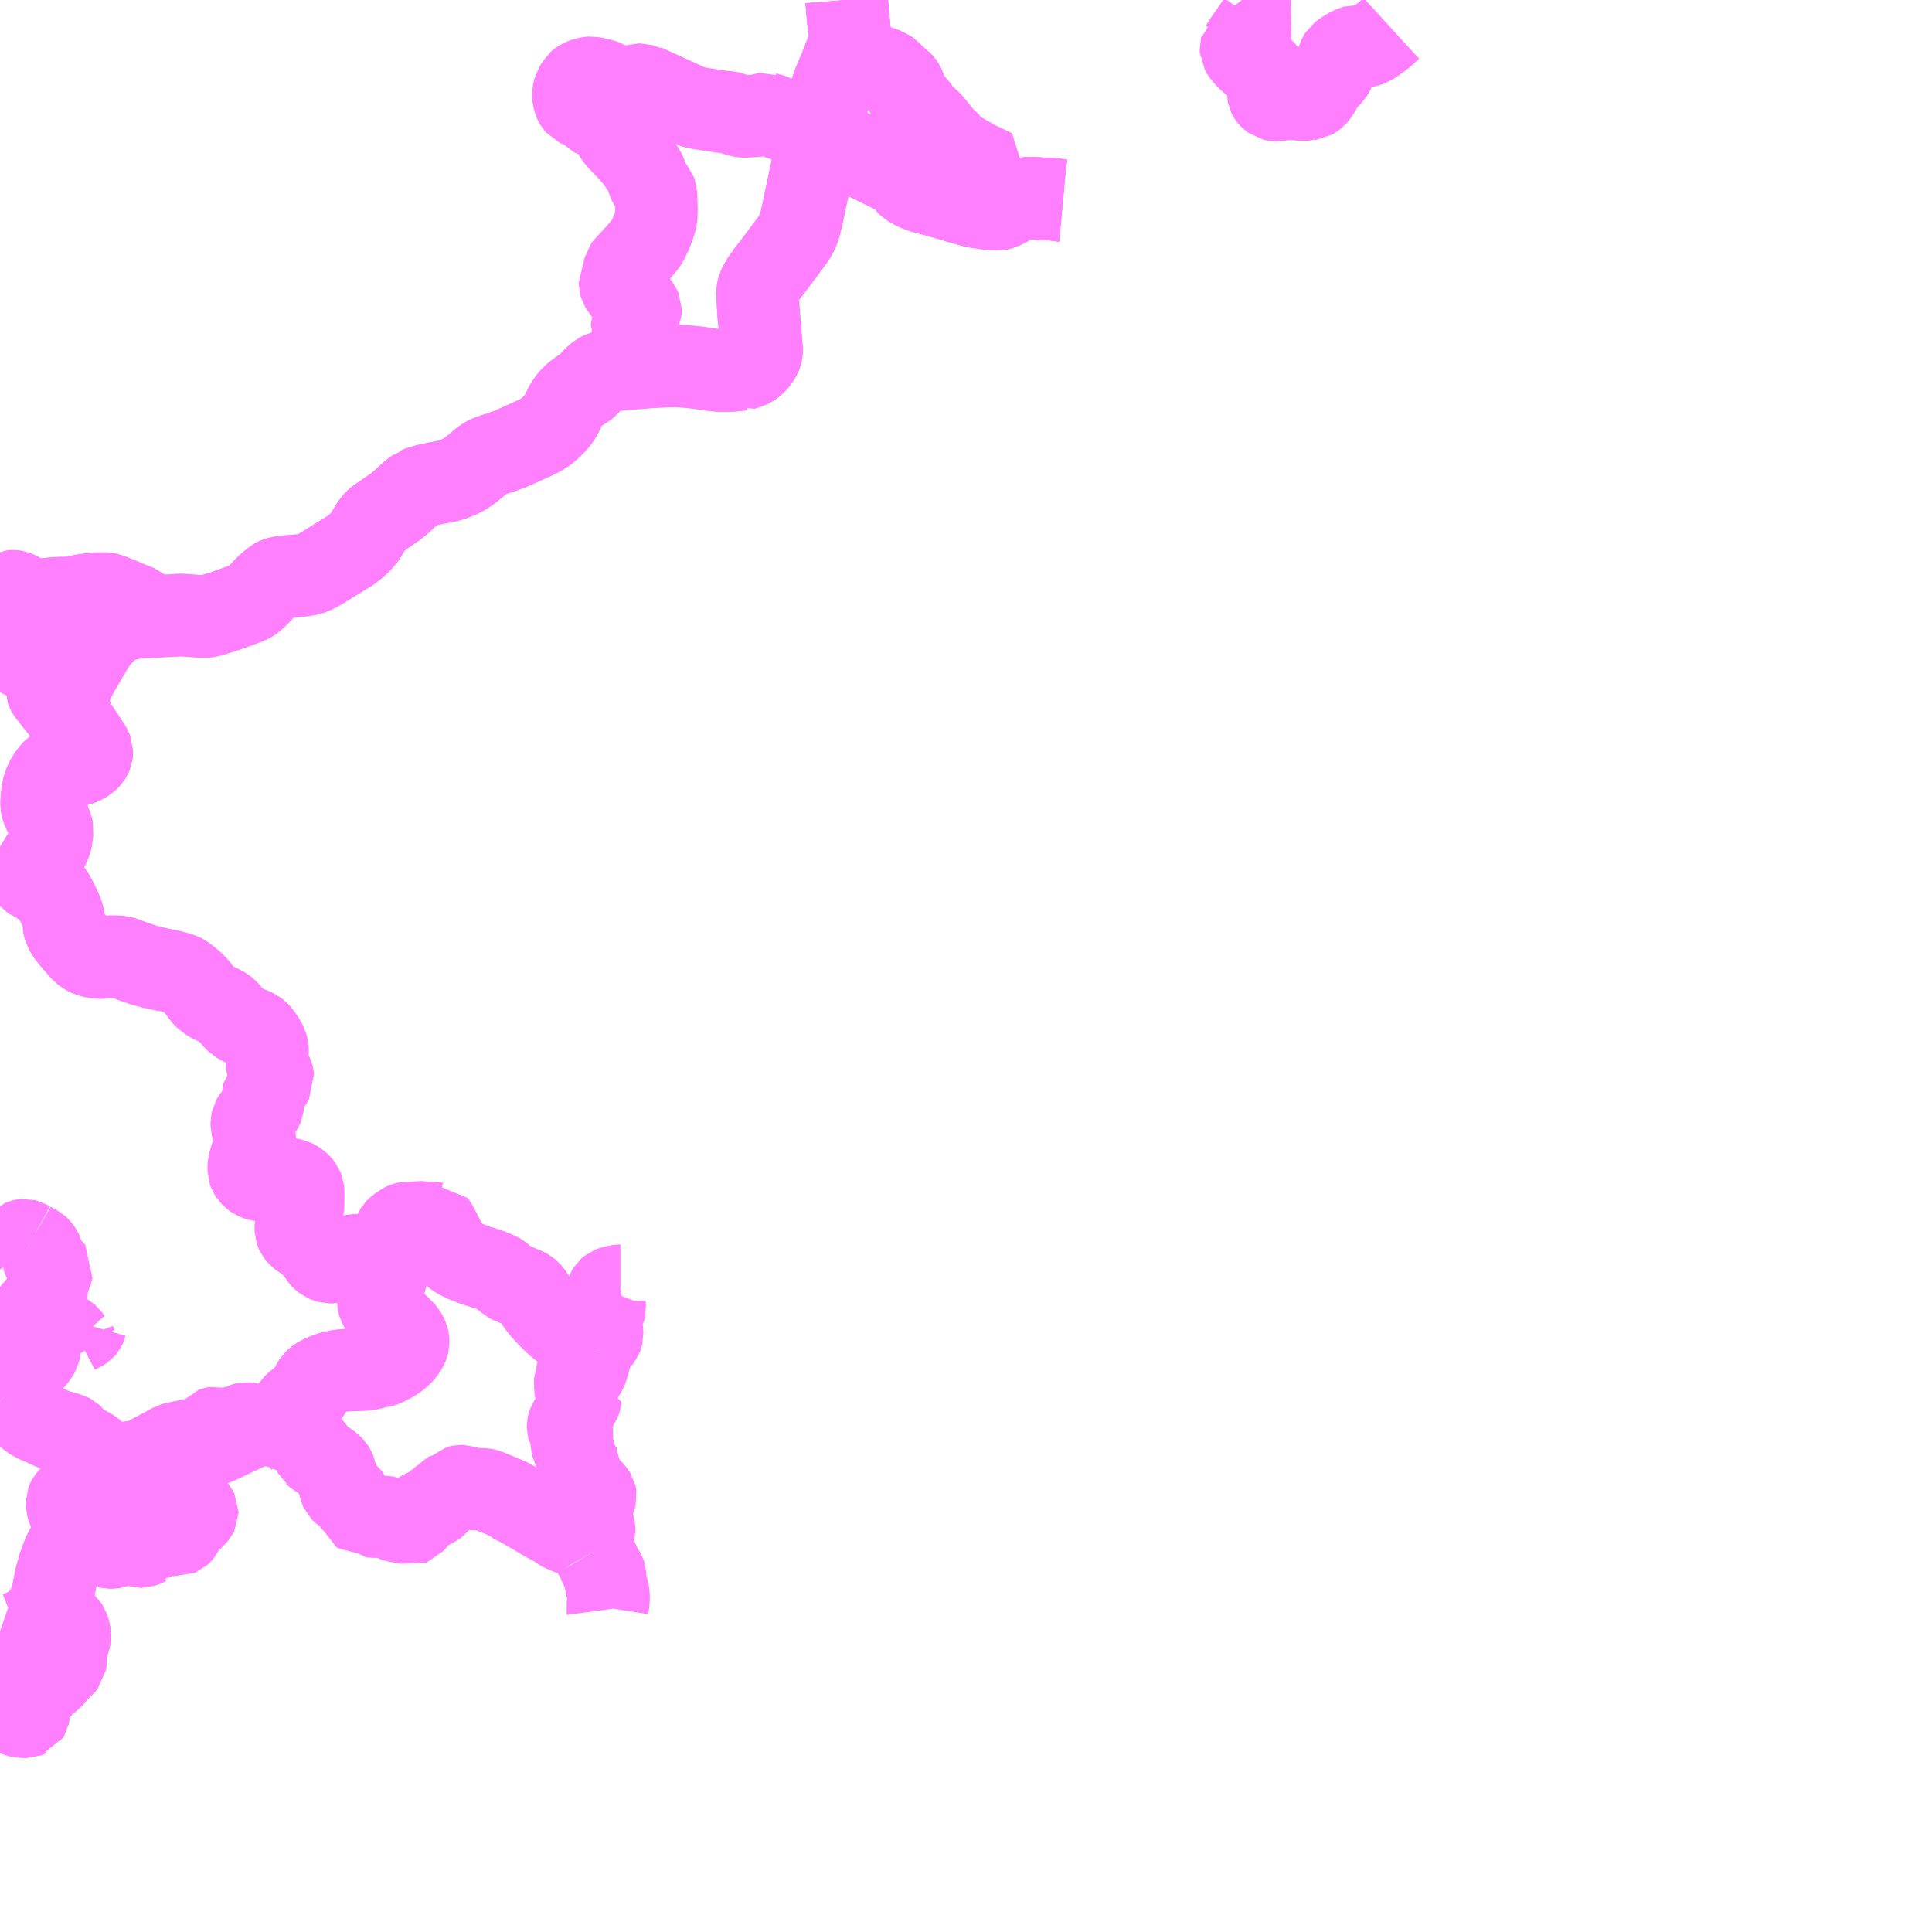 <?xml version="1.0" encoding="UTF-8"?>
<svg  xmlns="http://www.w3.org/2000/svg" xmlns:xlink="http://www.w3.org/1999/xlink" xmlns:go="http://purl.org/svgmap/profile" property="N07_001,N07_002,N07_003,N07_004,N07_005,N07_006,N07_007" viewBox="14150.391 -3884.766 17.578 17.578" go:dataArea="14150.390625 -3884.765625 17.578125 17.578125" >
<globalCoordinateSystem srsName="http://purl.org/crs/84" transform="matrix(100.0,0.0,0.0,-100.0,0.0,0.0)" />
<defs>
 <g id="p0" >
  <circle cx="0.0" cy="0.0" r="3" stroke="green" stroke-width="0.75" vector-effect="non-scaling-stroke" />
 </g>
</defs>
<g fill="none" fill-rule="evenodd" stroke="#FF00FF" stroke-width="0.75" opacity="0.5" vector-effect="non-scaling-stroke" stroke-linejoin="bevel" >
<path content="1,宮城交通（株）,南三陸～仙台線,3.0,3.0,3.0," xlink:title="1" d="M14150.391,-3869.925L14150.417,-3869.916L14150.461,-3869.906L14150.487,-3869.903L14150.499,-3869.902L14150.531,-3869.906L14150.554,-3869.911L14150.587,-3869.924L14150.622,-3869.941L14150.645,-3869.953L14150.696,-3869.987L14150.713,-3870L14150.752,-3870.034L14150.77,-3870.053L14150.782,-3870.072L14150.79,-3870.082L14150.815,-3870.117L14150.838,-3870.164L14150.853,-3870.203L14150.869,-3870.26L14150.889,-3870.355L14150.899,-3870.406L14150.912,-3870.457L14150.916,-3870.473L14150.916,-3870.478L14150.938,-3870.541L14150.963,-3870.608L14150.977,-3870.64L14151.002,-3870.689L14151.033,-3870.746L14151.043,-3870.767L14151.048,-3870.772L14151.052,-3870.791L14151.055,-3870.799L14151.061,-3870.829L14151.063,-3870.854L14151.062,-3870.887L14151.058,-3870.915L14151.052,-3870.933L14151.045,-3870.954L14151.01,-3871.039L14150.999,-3871.077L14150.999,-3871.097L14151.007,-3871.117L14151.013,-3871.128L14151.031,-3871.148L14151.038,-3871.152L14151.05,-3871.157L14151.062,-3871.161L14151.078,-3871.164L14151.134,-3871.172L14151.201,-3871.181L14151.232,-3871.188L14151.252,-3871.194L14151.274,-3871.203L14151.278,-3871.206L14151.29,-3871.21L14151.291,-3871.212L14151.294,-3871.213L14151.315,-3871.228L14151.353,-3871.266L14151.379,-3871.294L14151.401,-3871.313L14151.422,-3871.327L14151.453,-3871.342L14151.469,-3871.347L14151.506,-3871.356L14151.615,-3871.372L14151.634,-3871.378L14151.675,-3871.394L14151.815,-3871.453L14151.861,-3871.472L14151.885,-3871.481L14151.937,-3871.503L14151.954,-3871.51L14151.966,-3871.515L14152.018,-3871.537L14152.048,-3871.55L14152.085,-3871.565L14152.091,-3871.568L14152.101,-3871.572L14152.124,-3871.581L14152.157,-3871.59L14152.176,-3871.594L14152.19,-3871.596L14152.282,-3871.609L14152.313,-3871.617L14152.343,-3871.626L14152.385,-3871.644L14152.415,-3871.658L14152.471,-3871.685L14152.617,-3871.753L14152.662,-3871.773L14152.691,-3871.787L14152.706,-3871.794L14152.714,-3871.795L14152.729,-3871.798L14152.766,-3871.8L14152.852,-3871.801L14152.878,-3871.802L14152.893,-3871.803L14152.927,-3871.808L14152.944,-3871.811L14152.975,-3871.838L14152.989,-3871.854L14152.999,-3871.865L14153.017,-3871.896L14153.031,-3871.928L14153.043,-3871.948L14153.059,-3871.972L14153.066,-3871.979L14153.1,-3872.011L14153.112,-3872.019L14153.137,-3872.035L14153.158,-3872.049L14153.183,-3872.068L14153.202,-3872.089L14153.215,-3872.11L14153.229,-3872.151L14153.231,-3872.161L14153.239,-3872.178L14153.251,-3872.197L14153.27,-3872.215L14153.29,-3872.229L14153.313,-3872.241L14153.356,-3872.26L14153.395,-3872.274L14153.437,-3872.285L14153.462,-3872.291L14153.531,-3872.299L14153.579,-3872.301L14153.61,-3872.302L14153.618,-3872.302L14153.683,-3872.305L14153.764,-3872.314L14153.816,-3872.329L14153.846,-3872.329L14153.866,-3872.336L14153.903,-3872.351L14153.928,-3872.364L14153.938,-3872.37L14153.957,-3872.379L14153.998,-3872.405L14154.021,-3872.423L14154.049,-3872.45L14154.066,-3872.468L14154.088,-3872.502L14154.094,-3872.514L14154.102,-3872.534L14154.105,-3872.546L14154.105,-3872.573L14154.101,-3872.592L14154.091,-3872.614L14154.072,-3872.646L14154.063,-3872.656L14154.058,-3872.66L14154.01,-3872.707L14153.977,-3872.737L14153.938,-3872.775L14153.891,-3872.822L14153.869,-3872.847L14153.853,-3872.869L14153.838,-3872.898L14153.835,-3872.908L14153.831,-3872.926L14153.831,-3872.961L14153.835,-3872.983L14153.849,-3873.017L14153.869,-3873.057L14153.877,-3873.071L14153.889,-3873.095L14153.891,-3873.1L14153.897,-3873.115L14153.9,-3873.123L14153.904,-3873.146L14153.905,-3873.173L14153.905,-3873.186L14153.897,-3873.211L14153.892,-3873.223L14153.877,-3873.242L14153.851,-3873.27L14153.834,-3873.282L14153.796,-3873.304L14153.759,-3873.321L14153.738,-3873.328L14153.716,-3873.335L14153.71,-3873.336L14153.703,-3873.338L14153.688,-3873.341L14153.66,-3873.344L14153.62,-3873.344L14153.593,-3873.339L14153.572,-3873.334L14153.532,-3873.32L14153.516,-3873.313L14153.51,-3873.312L14153.51,-3873.311L14153.478,-3873.3L14153.445,-3873.289L14153.415,-3873.283L14153.387,-3873.283L14153.367,-3873.289L14153.344,-3873.299L14153.325,-3873.314L14153.312,-3873.328L14153.292,-3873.358L14153.243,-3873.423L14153.228,-3873.439L14153.213,-3873.451L14153.203,-3873.459L14153.15,-3873.497L14153.138,-3873.504L14153.108,-3873.526L14153.096,-3873.541L14153.09,-3873.554L14153.084,-3873.573L14153.083,-3873.6L14153.084,-3873.614L14153.089,-3873.638L14153.098,-3873.664L14153.116,-3873.705L14153.141,-3873.752L14153.146,-3873.772L14153.148,-3873.797L14153.15,-3873.825L14153.15,-3873.834L14153.15,-3873.919L14153.147,-3873.947L14153.14,-3873.965L14153.124,-3873.986L14153.105,-3874.004L14153.08,-3874.02L14153.063,-3874.028L14153.036,-3874.036L14153.012,-3874.041L14152.977,-3874.045L14152.947,-3874.046L14152.919,-3874.044L14152.813,-3874.027L14152.771,-3874.027L14152.753,-3874.029L14152.732,-3874.036L14152.707,-3874.047L14152.694,-3874.056L14152.677,-3874.073L14152.67,-3874.08L14152.661,-3874.094L14152.654,-3874.114L14152.654,-3874.148L14152.657,-3874.18L14152.669,-3874.22L14152.695,-3874.305L14152.708,-3874.352L14152.708,-3874.36L14152.71,-3874.39L14152.706,-3874.431L14152.698,-3874.462L14152.681,-3874.53L14152.681,-3874.551L14152.687,-3874.577L14152.694,-3874.589L14152.7,-3874.599L14152.742,-3874.645L14152.767,-3874.672L14152.777,-3874.69L14152.782,-3874.703L14152.785,-3874.727L14152.785,-3874.772L14152.785,-3874.784L14152.787,-3874.82L14152.791,-3874.849L14152.8,-3874.858L14152.805,-3874.865L14152.839,-3874.896L14152.85,-3874.907L14152.875,-3874.951L14152.873,-3874.967L14152.869,-3874.984L14152.858,-3875.008L14152.842,-3875.037L14152.835,-3875.047L14152.824,-3875.072L14152.82,-3875.091L14152.819,-3875.123L14152.823,-3875.159L14152.823,-3875.179L14152.824,-3875.206L14152.824,-3875.218L14152.823,-3875.229L14152.817,-3875.251L14152.798,-3875.294L14152.786,-3875.312L14152.755,-3875.356L14152.739,-3875.373L14152.719,-3875.389L14152.692,-3875.402L14152.649,-3875.419L14152.646,-3875.421L14152.626,-3875.429L14152.622,-3875.43L14152.613,-3875.434L14152.549,-3875.469L14152.535,-3875.482L14152.506,-3875.516L14152.497,-3875.525L14152.478,-3875.549L14152.459,-3875.571L14152.431,-3875.593L14152.406,-3875.607L14152.372,-3875.624L14152.305,-3875.657L14152.267,-3875.684L14152.249,-3875.7L14152.241,-3875.709L14152.215,-3875.744L14152.187,-3875.782L14152.153,-3875.817L14152.123,-3875.844L14152.075,-3875.881L14152.059,-3875.892L14152.035,-3875.905L14152.018,-3875.91L14152.014,-3875.91L14151.995,-3875.916L14151.926,-3875.934L14151.915,-3875.936L14151.862,-3875.945L14151.838,-3875.951L14151.824,-3875.955L14151.789,-3875.961L14151.711,-3875.982L14151.69,-3875.988L14151.677,-3875.993L14151.659,-3875.999L14151.619,-3876.012L14151.526,-3876.048L14151.503,-3876.055L14151.49,-3876.057L14151.488,-3876.058L14151.458,-3876.061L14151.421,-3876.061L14151.391,-3876.061L14151.325,-3876.055L14151.29,-3876.054L14151.255,-3876.058L14151.215,-3876.069L14151.196,-3876.076L14151.183,-3876.082L14151.163,-3876.094L14151.152,-3876.103L14151.14,-3876.112L14151.128,-3876.125L14151.095,-3876.163L14151.066,-3876.197L14151.061,-3876.202L14151.029,-3876.241L14151.012,-3876.263L14151,-3876.28L14150.981,-3876.314L14150.975,-3876.338L14150.973,-3876.35L14150.97,-3876.405L14150.962,-3876.437L14150.952,-3876.468L14150.94,-3876.497L14150.927,-3876.521L14150.905,-3876.569L14150.872,-3876.629L14150.864,-3876.639L14150.86,-3876.645L14150.852,-3876.652L14150.741,-3876.735L14150.721,-3876.752L14150.717,-3876.755L14150.708,-3876.764L14150.704,-3876.771L14150.701,-3876.778L14150.7,-3876.782L14150.699,-3876.786L14150.699,-3876.801L14150.703,-3876.838L14150.712,-3876.863L14150.719,-3876.878L14150.721,-3876.882L14150.809,-3877.025L14150.812,-3877.029L14150.818,-3877.038L14150.847,-3877.097L14150.854,-3877.12L14150.862,-3877.177L14150.867,-3877.212L14150.863,-3877.232L14150.849,-3877.271L14150.811,-3877.343L14150.788,-3877.381L14150.782,-3877.397L14150.776,-3877.411L14150.77,-3877.441L14150.77,-3877.461L14150.77,-3877.47L14150.776,-3877.542L14150.782,-3877.585L14150.799,-3877.636L14150.807,-3877.657L14150.824,-3877.686L14150.84,-3877.711L14150.868,-3877.747L14150.88,-3877.759L14150.901,-3877.773L14150.909,-3877.776L14150.926,-3877.781L14150.947,-3877.787L14150.981,-3877.795L14150.996,-3877.796L14151.044,-3877.797L14151.078,-3877.802L14151.098,-3877.807L14151.12,-3877.814L14151.151,-3877.827L14151.184,-3877.848L14151.196,-3877.86L14151.209,-3877.874L14151.214,-3877.882L14151.216,-3877.885L14151.225,-3877.906L14151.226,-3877.914L14151.226,-3877.934L14151.219,-3877.952L14151.199,-3877.986L14151.191,-3877.997L14151.14,-3878.075L14151.102,-3878.131L14151.096,-3878.141L14151.093,-3878.146L14151.075,-3878.176L14151.067,-3878.192L14151.062,-3878.201L14151.039,-3878.253L14151.025,-3878.301L14151.021,-3878.326L14151.016,-3878.387L14151.015,-3878.427L14151.016,-3878.435L14151.021,-3878.465L14151.029,-3878.497L14151.039,-3878.525L14151.051,-3878.553L14151.082,-3878.618L14151.162,-3878.758L14151.245,-3878.897L14151.277,-3878.945L14151.306,-3878.978L14151.356,-3879.029L14151.392,-3879.06L14151.404,-3879.069L14151.421,-3879.079L14151.468,-3879.104L14151.474,-3879.105L14151.508,-3879.119L14151.547,-3879.131L14151.598,-3879.142L14151.641,-3879.148L14151.693,-3879.152L14151.814,-3879.158L14151.883,-3879.162L14151.964,-3879.165L14152.017,-3879.17L14152.059,-3879.17L14152.189,-3879.159L14152.189,-3879.159L14152.219,-3879.158L14152.271,-3879.158L14152.293,-3879.161L14152.302,-3879.164L14152.381,-3879.188L14152.4,-3879.194L14152.409,-3879.196L14152.416,-3879.199L14152.425,-3879.201L14152.433,-3879.203L14152.439,-3879.206L14152.466,-3879.216L14152.499,-3879.228L14152.596,-3879.263L14152.628,-3879.275L14152.651,-3879.284L14152.663,-3879.29L14152.678,-3879.298L14152.694,-3879.31L14152.725,-3879.337L14152.738,-3879.35L14152.753,-3879.366L14152.794,-3879.409L14152.834,-3879.448L14152.88,-3879.485L14152.888,-3879.492L14152.9,-3879.499L14152.914,-3879.505L14152.932,-3879.509L14152.946,-3879.513L14152.978,-3879.518L14153.034,-3879.523L14153.137,-3879.531L14153.196,-3879.541L14153.238,-3879.554L14153.267,-3879.569L14153.293,-3879.582L14153.338,-3879.609L14153.407,-3879.652L14153.476,-3879.695L14153.486,-3879.701L14153.51,-3879.716L14153.552,-3879.741L14153.568,-3879.75L14153.598,-3879.772L14153.621,-3879.79L14153.652,-3879.818L14153.672,-3879.837L14153.71,-3879.882L14153.716,-3879.89L14153.726,-3879.903L14153.73,-3879.912L14153.751,-3879.95L14153.776,-3879.99L14153.793,-3880.012L14153.804,-3880.025L14153.814,-3880.034L14153.837,-3880.051L14153.85,-3880.06L14153.862,-3880.068L14153.919,-3880.108L14153.922,-3880.11L14153.965,-3880.14L14153.995,-3880.161L14154.023,-3880.183L14154.131,-3880.281L14154.162,-3880.305L14154.179,-3880.316L14154.187,-3880.323L14154.193,-3880.325L14154.214,-3880.334L14154.268,-3880.35L14154.293,-3880.356L14154.359,-3880.37L14154.375,-3880.373L14154.383,-3880.375L14154.39,-3880.376L14154.395,-3880.377L14154.415,-3880.38L14154.456,-3880.388L14154.486,-3880.397L14154.497,-3880.4L14154.513,-3880.405L14154.547,-3880.419L14154.552,-3880.42L14154.589,-3880.437L14154.62,-3880.454L14154.656,-3880.478L14154.733,-3880.539L14154.775,-3880.575L14154.799,-3880.593L14154.828,-3880.609L14154.866,-3880.624L14154.872,-3880.627L14154.94,-3880.647L14154.948,-3880.649L14154.984,-3880.663L14155.033,-3880.681L14155.067,-3880.695L14155.1,-3880.711L14155.108,-3880.714L14155.123,-3880.721L14155.201,-3880.756L14155.265,-3880.785L14155.298,-3880.802L14155.324,-3880.817L14155.342,-3880.829L14155.361,-3880.842L14155.38,-3880.856L14155.43,-3880.904L14155.44,-3880.914L14155.453,-3880.929L14155.47,-3880.95L14155.488,-3880.976L14155.503,-3881.003L14155.511,-3881.022L14155.519,-3881.038L14155.532,-3881.066L14155.556,-3881.106L14155.577,-3881.133L14155.595,-3881.152L14155.612,-3881.169L14155.635,-3881.189L14155.648,-3881.198L14155.655,-3881.204L14155.715,-3881.241L14155.738,-3881.26L14155.758,-3881.282L14155.778,-3881.305L14155.813,-3881.341L14155.841,-3881.363L14155.866,-3881.376L14155.873,-3881.378L14155.905,-3881.389L14155.926,-3881.394L14155.961,-3881.4L14155.985,-3881.402L14156.039,-3881.406L14156.05,-3881.408L14156.108,-3881.413L14156.152,-3881.416L14156.257,-3881.424L14156.26,-3881.425L14156.282,-3881.426L14156.306,-3881.428L14156.336,-3881.429L14156.395,-3881.433L14156.463,-3881.436L14156.533,-3881.437L14156.588,-3881.434L14156.64,-3881.431L14156.701,-3881.425L14156.745,-3881.42L14156.833,-3881.407L14156.884,-3881.4L14156.908,-3881.397L14156.913,-3881.396L14156.942,-3881.395L14157.031,-3881.395L14157.064,-3881.397L14157.118,-3881.402L14157.139,-3881.405L14157.141,-3881.404L14157.168,-3881.413L14157.189,-3881.42L14157.204,-3881.426L14157.231,-3881.439L14157.243,-3881.447L14157.259,-3881.462L14157.272,-3881.476L14157.288,-3881.495L14157.309,-3881.529L14157.317,-3881.55L14157.321,-3881.568L14157.321,-3881.576L14157.319,-3881.597L14157.318,-3881.603L14157.317,-3881.63L14157.313,-3881.664L14157.312,-3881.685L14157.307,-3881.758L14157.305,-3881.788L14157.296,-3881.872L14157.293,-3881.908L14157.292,-3881.931L14157.29,-3881.957L14157.283,-3882.086L14157.284,-3882.117L14157.289,-3882.14L14157.29,-3882.144L14157.291,-3882.146L14157.298,-3882.162L14157.318,-3882.2L14157.34,-3882.233L14157.365,-3882.268L14157.452,-3882.382L14157.481,-3882.421L14157.491,-3882.435L14157.518,-3882.47L14157.602,-3882.582L14157.624,-3882.617L14157.629,-3882.624L14157.644,-3882.652L14157.65,-3882.667L14157.655,-3882.68L14157.67,-3882.724L14157.681,-3882.771L14157.683,-3882.783L14157.702,-3882.863L14157.708,-3882.892L14157.709,-3882.914L14157.721,-3882.955L14157.728,-3882.991L14157.732,-3883.009L14157.734,-3883.015L14157.739,-3883.039L14157.747,-3883.081L14157.772,-3883.201L14157.776,-3883.222L14157.783,-3883.259L14157.8,-3883.347L14157.807,-3883.387L14157.838,-3883.543L14157.84,-3883.553L14157.849,-3883.592L14157.857,-3883.626L14157.863,-3883.67L14157.875,-3883.732L14157.883,-3883.763L14157.889,-3883.777L14157.906,-3883.819L14157.932,-3883.882L14157.937,-3883.894L14157.97,-3883.979L14157.988,-3884.033L14158.007,-3884.071L14158.014,-3884.09L14158.031,-3884.129L14158.063,-3884.211L14158.068,-3884.225L14158.078,-3884.249L14158.091,-3884.279L14158.1,-3884.3L14158.106,-3884.317L14158.112,-3884.343L14158.114,-3884.362L14158.116,-3884.37L14158.117,-3884.389L14158.119,-3884.404L14158.12,-3884.418L14158.122,-3884.438L14158.122,-3884.453L14158.121,-3884.467L14158.12,-3884.476L14158.119,-3884.491L14158.112,-3884.559L14158.108,-3884.609L14158.107,-3884.62L14158.105,-3884.636L14158.097,-3884.728L14158.094,-3884.766"/>
<path content="1,（株）ミヤコーバス,三陸線,12.5,8.0,8.0," xlink:title="1" d="M14150.509,-3878.946L14150.497,-3878.939L14150.395,-3878.867L14150.391,-3878.864"/>
<path content="1,（株）ミヤコーバス,三陸線,12.5,8.0,8.0," xlink:title="1" d="M14150.509,-3878.946L14150.51,-3878.936L14150.513,-3878.928L14150.521,-3878.894L14150.532,-3878.852L14150.554,-3878.817L14150.57,-3878.801L14150.584,-3878.79L14150.598,-3878.782L14150.604,-3878.78L14150.612,-3878.776L14150.631,-3878.772L14150.643,-3878.771L14150.663,-3878.771L14150.681,-3878.772L14150.698,-3878.774L14150.747,-3878.772L14150.769,-3878.77L14150.795,-3878.762L14150.808,-3878.757L14150.832,-3878.74L14150.847,-3878.724L14150.852,-3878.717L14150.857,-3878.703L14150.86,-3878.685L14150.859,-3878.655L14150.842,-3878.606L14150.823,-3878.545L14150.816,-3878.512L14150.816,-3878.489L14150.819,-3878.481L14150.829,-3878.465L14150.903,-3878.37L14150.911,-3878.36L14150.921,-3878.348L14150.981,-3878.272L14151.008,-3878.237L14151.013,-3878.225L14151.015,-3878.2L14151.017,-3878.195L14151.021,-3878.191L14151.028,-3878.188L14151.042,-3878.188L14151.067,-3878.192L14151.075,-3878.176L14151.093,-3878.146L14151.096,-3878.141L14151.102,-3878.131L14151.14,-3878.075L14151.191,-3877.997L14151.199,-3877.986L14151.219,-3877.952L14151.226,-3877.934L14151.226,-3877.914L14151.225,-3877.906L14151.216,-3877.885L14151.214,-3877.882L14151.209,-3877.874L14151.196,-3877.86L14151.184,-3877.848L14151.151,-3877.827L14151.12,-3877.814L14151.098,-3877.807L14151.078,-3877.802L14151.044,-3877.797L14150.996,-3877.796L14150.981,-3877.795L14150.947,-3877.787L14150.926,-3877.781L14150.909,-3877.776L14150.901,-3877.773L14150.88,-3877.759L14150.868,-3877.747L14150.84,-3877.711L14150.824,-3877.686L14150.807,-3877.657L14150.799,-3877.636L14150.782,-3877.585L14150.776,-3877.542L14150.77,-3877.47L14150.77,-3877.461L14150.77,-3877.441L14150.776,-3877.411L14150.782,-3877.397L14150.788,-3877.381L14150.811,-3877.343L14150.849,-3877.271L14150.863,-3877.232L14150.867,-3877.212L14150.862,-3877.177L14150.854,-3877.12L14150.847,-3877.097L14150.818,-3877.038L14150.812,-3877.029L14150.809,-3877.025L14150.721,-3876.882L14150.719,-3876.878L14150.712,-3876.863L14150.642,-3876.839L14150.625,-3876.833L14150.639,-3876.81L14150.66,-3876.784L14150.666,-3876.777L14150.673,-3876.769L14150.682,-3876.763L14150.703,-3876.756L14150.721,-3876.752L14150.741,-3876.735L14150.852,-3876.652L14150.86,-3876.645L14150.864,-3876.639L14150.872,-3876.629L14150.905,-3876.569L14150.927,-3876.521L14150.94,-3876.497L14150.952,-3876.468L14150.962,-3876.437L14150.97,-3876.405L14150.973,-3876.35L14150.975,-3876.338L14150.981,-3876.314L14151,-3876.28L14151.012,-3876.263L14151.029,-3876.241L14151.061,-3876.202L14151.066,-3876.197L14151.095,-3876.163L14151.128,-3876.125L14151.14,-3876.112L14151.152,-3876.103L14151.163,-3876.094L14151.183,-3876.082L14151.196,-3876.076L14151.215,-3876.069L14151.255,-3876.058L14151.29,-3876.054L14151.325,-3876.055L14151.391,-3876.061L14151.421,-3876.061L14151.458,-3876.061L14151.488,-3876.058L14151.49,-3876.057L14151.503,-3876.055L14151.526,-3876.048L14151.619,-3876.012L14151.659,-3875.999L14151.677,-3875.993L14151.69,-3875.988L14151.711,-3875.982L14151.789,-3875.961L14151.824,-3875.955L14151.838,-3875.951L14151.862,-3875.945L14151.915,-3875.936L14151.926,-3875.934L14151.995,-3875.916L14152.014,-3875.91L14152.018,-3875.91L14152.035,-3875.905L14152.059,-3875.892L14152.075,-3875.881L14152.123,-3875.844L14152.153,-3875.817L14152.187,-3875.782L14152.215,-3875.744L14152.241,-3875.709L14152.249,-3875.7L14152.267,-3875.684L14152.305,-3875.657L14152.372,-3875.624L14152.406,-3875.607L14152.431,-3875.593L14152.459,-3875.571L14152.478,-3875.549L14152.497,-3875.525L14152.506,-3875.516L14152.535,-3875.482L14152.549,-3875.469L14152.613,-3875.434L14152.622,-3875.43L14152.626,-3875.429L14152.646,-3875.421L14152.649,-3875.419L14152.692,-3875.402L14152.719,-3875.389L14152.739,-3875.373L14152.755,-3875.356L14152.786,-3875.312L14152.798,-3875.294L14152.817,-3875.251L14152.823,-3875.229L14152.824,-3875.218L14152.824,-3875.206L14152.823,-3875.179L14152.823,-3875.159L14152.819,-3875.123L14152.82,-3875.091L14152.824,-3875.072L14152.835,-3875.047L14152.842,-3875.037L14152.858,-3875.008L14152.869,-3874.984L14152.873,-3874.967L14152.875,-3874.951L14152.85,-3874.907L14152.839,-3874.896L14152.805,-3874.865L14152.8,-3874.858L14152.791,-3874.849"/>
<path content="1,（株）ミヤコーバス,三陸線,12.5,8.0,8.0," xlink:title="1" d="M14156.108,-3881.413L14156.05,-3881.408L14156.039,-3881.406L14155.985,-3881.402L14155.961,-3881.4L14155.926,-3881.394L14155.905,-3881.389L14155.873,-3881.378L14155.866,-3881.376L14155.841,-3881.363L14155.813,-3881.341L14155.778,-3881.305L14155.758,-3881.282L14155.738,-3881.26L14155.715,-3881.241L14155.655,-3881.204L14155.648,-3881.198L14155.635,-3881.189L14155.612,-3881.169L14155.595,-3881.152L14155.577,-3881.133L14155.556,-3881.106L14155.532,-3881.066L14155.519,-3881.038L14155.511,-3881.022L14155.503,-3881.003L14155.488,-3880.976L14155.47,-3880.95L14155.453,-3880.929L14155.44,-3880.914L14155.43,-3880.904L14155.38,-3880.856L14155.361,-3880.842L14155.342,-3880.829L14155.324,-3880.817L14155.298,-3880.802L14155.265,-3880.785L14155.201,-3880.756L14155.123,-3880.721L14155.108,-3880.714L14155.1,-3880.711L14155.067,-3880.695L14155.033,-3880.681L14154.984,-3880.663L14154.948,-3880.649L14154.94,-3880.647L14154.872,-3880.627L14154.866,-3880.624L14154.828,-3880.609L14154.799,-3880.593L14154.775,-3880.575L14154.733,-3880.539L14154.656,-3880.478L14154.62,-3880.454L14154.589,-3880.437L14154.552,-3880.42L14154.547,-3880.419L14154.513,-3880.405L14154.497,-3880.4L14154.486,-3880.397L14154.456,-3880.388L14154.415,-3880.38L14154.395,-3880.377L14154.39,-3880.376L14154.383,-3880.375L14154.375,-3880.373L14154.359,-3880.37L14154.293,-3880.356L14154.268,-3880.35L14154.214,-3880.334L14154.193,-3880.325L14154.187,-3880.323L14154.179,-3880.316L14154.162,-3880.305L14154.131,-3880.281L14154.023,-3880.183L14153.995,-3880.161L14153.965,-3880.14L14153.922,-3880.11L14153.919,-3880.108L14153.862,-3880.068L14153.85,-3880.06L14153.837,-3880.051L14153.814,-3880.034L14153.804,-3880.025L14153.793,-3880.012L14153.776,-3879.99L14153.751,-3879.95L14153.73,-3879.912L14153.726,-3879.903L14153.716,-3879.89L14153.71,-3879.882L14153.672,-3879.837L14153.652,-3879.818L14153.621,-3879.79L14153.598,-3879.772L14153.568,-3879.75L14153.552,-3879.741L14153.51,-3879.716L14153.486,-3879.701L14153.476,-3879.695L14153.407,-3879.652L14153.338,-3879.609L14153.293,-3879.582L14153.267,-3879.569L14153.238,-3879.554L14153.196,-3879.541L14153.137,-3879.531L14153.034,-3879.523L14152.978,-3879.518L14152.946,-3879.513L14152.932,-3879.509L14152.914,-3879.505L14152.9,-3879.499L14152.888,-3879.492L14152.88,-3879.485L14152.834,-3879.448L14152.794,-3879.409L14152.753,-3879.366L14152.738,-3879.35L14152.725,-3879.337L14152.694,-3879.31L14152.678,-3879.298L14152.663,-3879.29L14152.651,-3879.284L14152.628,-3879.275L14152.596,-3879.263L14152.499,-3879.228L14152.466,-3879.216L14152.439,-3879.206L14152.433,-3879.203L14152.425,-3879.201L14152.416,-3879.199L14152.409,-3879.196L14152.4,-3879.194L14152.381,-3879.188L14152.302,-3879.164L14152.293,-3879.161L14152.271,-3879.158L14152.219,-3879.158L14152.189,-3879.159L14152.189,-3879.159L14152.059,-3879.17L14152.017,-3879.17L14151.964,-3879.165L14151.883,-3879.162L14151.814,-3879.158L14151.693,-3879.152L14151.688,-3879.191L14151.684,-3879.212L14151.677,-3879.23L14151.667,-3879.24L14151.658,-3879.248L14151.576,-3879.28L14151.517,-3879.304L14151.495,-3879.315L14151.408,-3879.35L14151.388,-3879.357L14151.373,-3879.363L14151.356,-3879.366L14151.276,-3879.366L14151.236,-3879.363L14151.165,-3879.354L14151.151,-3879.352L14151.103,-3879.341L14151.077,-3879.333L14151.052,-3879.328L14151.047,-3879.327L14151.02,-3879.327L14150.939,-3879.326L14150.934,-3879.325L14150.867,-3879.321L14150.834,-3879.317L14150.829,-3879.316L14150.796,-3879.314L14150.734,-3879.307L14150.706,-3879.305L14150.687,-3879.306L14150.683,-3879.306L14150.663,-3879.312L14150.637,-3879.323L14150.611,-3879.339L14150.588,-3879.354L14150.573,-3879.364L14150.546,-3879.379L14150.53,-3879.385L14150.516,-3879.387L14150.51,-3879.388L14150.509,-3879.388L14150.502,-3879.387L14150.496,-3879.384L14150.483,-3879.374L14150.463,-3879.355L14150.448,-3879.339L14150.44,-3879.326L14150.438,-3879.316L14150.438,-3879.301L14150.452,-3879.234L14150.457,-3879.21L14150.477,-3879.11L14150.483,-3879.065L14150.496,-3879.017L14150.501,-3878.989L14150.509,-3878.946"/>
<path content="1,（株）ミヤコーバス,三陸線,12.5,8.0,8.0," xlink:title="1" d="M14156.108,-3881.413L14156.152,-3881.416L14156.257,-3881.424L14156.26,-3881.425L14156.282,-3881.426L14156.306,-3881.428L14156.336,-3881.429L14156.395,-3881.433L14156.463,-3881.436L14156.533,-3881.437L14156.588,-3881.434L14156.64,-3881.431L14156.701,-3881.425L14156.745,-3881.42L14156.833,-3881.407L14156.884,-3881.4L14156.908,-3881.397L14156.913,-3881.396L14156.942,-3881.395L14157.031,-3881.395L14157.064,-3881.397L14157.118,-3881.402L14157.139,-3881.405L14157.141,-3881.404L14157.168,-3881.413L14157.189,-3881.42L14157.204,-3881.426L14157.231,-3881.439L14157.243,-3881.447L14157.259,-3881.462L14157.272,-3881.476L14157.288,-3881.495L14157.309,-3881.529L14157.317,-3881.55L14157.321,-3881.568L14157.321,-3881.576L14157.319,-3881.597L14157.318,-3881.603L14157.317,-3881.63L14157.313,-3881.664L14157.312,-3881.685L14157.307,-3881.758L14157.305,-3881.788L14157.296,-3881.872L14157.293,-3881.908L14157.292,-3881.931L14157.29,-3881.957L14157.283,-3882.086L14157.284,-3882.117L14157.289,-3882.14L14157.29,-3882.144L14157.291,-3882.146L14157.298,-3882.162L14157.318,-3882.2L14157.34,-3882.233L14157.365,-3882.268L14157.452,-3882.382L14157.481,-3882.421L14157.491,-3882.435L14157.518,-3882.47L14157.602,-3882.582L14157.624,-3882.617L14157.629,-3882.624L14157.644,-3882.652L14157.65,-3882.667L14157.655,-3882.68L14157.67,-3882.724L14157.681,-3882.771L14157.683,-3882.783L14157.702,-3882.863L14157.708,-3882.892L14157.709,-3882.914L14157.721,-3882.955L14157.728,-3882.991L14157.732,-3883.009L14157.734,-3883.015L14157.739,-3883.039L14157.747,-3883.081L14157.772,-3883.201L14157.776,-3883.222L14157.783,-3883.259L14157.8,-3883.347L14157.807,-3883.387L14157.838,-3883.543"/>
<path content="1,（株）ミヤコーバス,三陸線,12.5,8.0,8.0," xlink:title="1" d="M14156.122,-3881.485L14156.116,-3881.451L14156.108,-3881.413"/>
<path content="1,（株）ミヤコーバス,三陸線,12.5,8.0,8.0," xlink:title="1" d="M14159.251,-3882.89L14159.209,-3882.901L14159.103,-3882.931L14158.972,-3882.97L14158.967,-3882.97L14158.895,-3882.991L14158.857,-3883.001L14158.856,-3883.001L14158.779,-3883.023L14158.738,-3883.038L14158.717,-3883.048L14158.693,-3883.059L14158.654,-3883.086L14158.637,-3883.102L14158.621,-3883.128L14158.606,-3883.156L14158.599,-3883.162L14158.58,-3883.173L14158.485,-3883.216L14158.362,-3883.276L14158.331,-3883.291L14158.266,-3883.323L14158.184,-3883.367L14158.135,-3883.393L14158.117,-3883.402L14158.047,-3883.438L14157.99,-3883.468L14157.868,-3883.53L14157.838,-3883.543"/>
<path content="1,（株）ミヤコーバス,三陸線,12.5,8.0,8.0," xlink:title="1" d="M14159.251,-3882.89L14159.297,-3882.964L14159.354,-3883.072L14159.372,-3883.104L14159.435,-3883.217L14159.377,-3883.245L14159.285,-3883.288L14159.275,-3883.293L14159.18,-3883.347L14159.15,-3883.364L14159.111,-3883.385L14159.09,-3883.401L14159.075,-3883.409L14159.047,-3883.425L14159.044,-3883.426L14159.039,-3883.429L14159.035,-3883.432L14159.027,-3883.441L14159.025,-3883.447L14159.019,-3883.469L14159.014,-3883.48L14159.009,-3883.486L14158.972,-3883.512L14158.963,-3883.523L14158.933,-3883.566L14158.908,-3883.593L14158.884,-3883.626L14158.86,-3883.654L14158.794,-3883.714L14158.781,-3883.727L14158.764,-3883.747L14158.748,-3883.774L14158.738,-3883.785L14158.723,-3883.803L14158.673,-3883.86L14158.657,-3883.876L14158.653,-3883.884L14158.647,-3883.895L14158.619,-3883.978L14158.61,-3883.997L14158.607,-3884.001L14158.599,-3884.01L14158.542,-3884.06L14158.505,-3884.095L14158.48,-3884.119L14158.46,-3884.134L14158.445,-3884.139L14158.407,-3884.152L14158.312,-3884.181L14158.302,-3884.184L14158.102,-3884.244L14158.091,-3884.247L14158.078,-3884.249"/>
<path content="1,（株）ミヤコーバス,三陸線,12.5,8.0,8.0," xlink:title="1" d="M14160.062,-3882.941L14160.051,-3882.942L14159.969,-3882.953L14159.92,-3882.956L14159.861,-3882.958L14159.801,-3882.961L14159.735,-3882.961L14159.723,-3882.96L14159.699,-3882.957L14159.675,-3882.952L14159.654,-3882.947L14159.636,-3882.939L14159.559,-3882.899L14159.529,-3882.884L14159.5,-3882.87L14159.487,-3882.866L14159.474,-3882.863L14159.441,-3882.862L14159.374,-3882.87L14159.264,-3882.886L14159.251,-3882.89"/>
<path content="1,（株）ミヤコーバス,三陸線,12.5,8.0,8.0," xlink:title="1" d="M14157.838,-3883.543L14157.84,-3883.553L14157.849,-3883.592L14157.857,-3883.626L14157.863,-3883.67L14157.875,-3883.732L14157.883,-3883.763L14157.889,-3883.777L14157.906,-3883.819L14157.932,-3883.882L14157.937,-3883.894L14157.97,-3883.979L14157.988,-3884.033L14158.007,-3884.071L14158.014,-3884.09L14158.031,-3884.129L14158.063,-3884.211L14158.068,-3884.225L14158.078,-3884.249"/>
<path content="1,（株）ミヤコーバス,三陸線,12.5,8.0,8.0," xlink:title="1" d="M14158.078,-3884.249L14158.091,-3884.279L14158.1,-3884.3L14158.106,-3884.317L14158.112,-3884.343L14158.114,-3884.362L14158.116,-3884.37L14158.117,-3884.389L14158.119,-3884.404L14158.12,-3884.418L14158.122,-3884.438L14158.122,-3884.453L14158.121,-3884.467L14158.12,-3884.476L14158.119,-3884.491L14158.112,-3884.559L14158.108,-3884.609L14158.107,-3884.62L14158.105,-3884.636L14158.097,-3884.728L14158.094,-3884.766"/>
<path content="1,（株）ミヤコーバス,内陸線,5.0,0.0,0.0," xlink:title="1" d="M14150.391,-3878.864L14150.395,-3878.867L14150.497,-3878.939L14150.509,-3878.946L14150.501,-3878.989L14150.496,-3879.017L14150.483,-3879.065L14150.477,-3879.11L14150.457,-3879.21L14150.393,-3879.207L14150.391,-3879.206"/>
<path content="1,（株）ミヤコーバス,大島線,7.3,5.9,5.9," xlink:title="1" d="M14161.689,-3884.766L14161.693,-3884.761L14161.724,-3884.736L14161.739,-3884.724L14161.755,-3884.708L14161.765,-3884.695L14161.774,-3884.679L14161.796,-3884.63L14161.8,-3884.623L14161.815,-3884.595L14161.824,-3884.581L14161.837,-3884.564L14161.817,-3884.536L14161.701,-3884.369L14161.693,-3884.354L14161.685,-3884.348L14161.683,-3884.337L14161.68,-3884.326L14161.681,-3884.309L14161.692,-3884.29L14161.727,-3884.248L14161.754,-3884.22L14161.805,-3884.181L14161.835,-3884.159L14161.858,-3884.145L14161.86,-3884.142L14161.88,-3884.131L14161.891,-3884.123L14161.897,-3884.117L14161.913,-3884.101L14161.914,-3884.099L14161.916,-3884.098L14161.948,-3884.058L14161.949,-3884.057L14161.952,-3884.052L14161.953,-3884.039L14161.953,-3884.03L14161.952,-3884.007L14161.945,-3883.979L14161.93,-3883.936L14161.93,-3883.909L14161.931,-3883.904L14161.936,-3883.894L14161.939,-3883.889L14161.946,-3883.88L14161.953,-3883.873L14161.96,-3883.868L14161.971,-3883.86L14161.993,-3883.855L14162.025,-3883.855L14162.078,-3883.867L14162.104,-3883.869L14162.147,-3883.867L14162.157,-3883.866L14162.187,-3883.864L14162.242,-3883.859L14162.292,-3883.859L14162.302,-3883.864L14162.325,-3883.867L14162.344,-3883.878L14162.36,-3883.891L14162.376,-3883.91L14162.402,-3883.951L14162.425,-3884.003L14162.437,-3884.024L14162.449,-3884.037L14162.487,-3884.067L14162.508,-3884.088L14162.523,-3884.113L14162.534,-3884.14L14162.537,-3884.151L14162.537,-3884.153L14162.539,-3884.157L14162.545,-3884.175L14162.573,-3884.247L14162.578,-3884.258L14162.583,-3884.266L14162.601,-3884.28L14162.649,-3884.313L14162.677,-3884.327L14162.708,-3884.341L14162.719,-3884.344L14162.799,-3884.342L14162.811,-3884.344L14162.833,-3884.35L14162.862,-3884.361L14162.889,-3884.378L14162.932,-3884.408L14162.989,-3884.453L14163.004,-3884.466L14163.05,-3884.508"/>
<path content="1,（株）ミヤコーバス,御崎線,12.0,8.5,8.5," xlink:title="1" d="M14158.094,-3884.766L14158.097,-3884.728L14158.105,-3884.636L14158.107,-3884.62L14158.108,-3884.609L14158.112,-3884.559L14158.119,-3884.491L14158.12,-3884.476L14158.121,-3884.467L14158.122,-3884.453L14158.122,-3884.438L14158.12,-3884.418L14158.119,-3884.404L14158.117,-3884.389L14158.116,-3884.37L14158.114,-3884.362L14158.112,-3884.343L14158.106,-3884.317L14158.1,-3884.3L14158.091,-3884.279L14158.078,-3884.249L14158.068,-3884.225L14158.063,-3884.211L14158.031,-3884.129L14158.014,-3884.09L14158.007,-3884.071L14157.988,-3884.033L14157.97,-3883.979L14157.937,-3883.894L14157.932,-3883.882L14157.906,-3883.819L14157.889,-3883.777L14157.883,-3883.763L14157.875,-3883.732L14157.863,-3883.67L14157.857,-3883.626L14157.849,-3883.592L14157.84,-3883.553L14157.838,-3883.543L14157.868,-3883.53L14157.99,-3883.468L14158.047,-3883.438L14158.117,-3883.402L14158.135,-3883.393L14158.184,-3883.367L14158.266,-3883.323L14158.331,-3883.291L14158.362,-3883.276L14158.485,-3883.216L14158.58,-3883.173L14158.599,-3883.162L14158.606,-3883.156L14158.621,-3883.128L14158.637,-3883.102L14158.654,-3883.086L14158.693,-3883.059L14158.717,-3883.048L14158.738,-3883.038L14158.779,-3883.023L14158.856,-3883.001L14158.857,-3883.001L14158.895,-3882.991L14158.967,-3882.97L14158.972,-3882.97L14159.103,-3882.931L14159.209,-3882.901L14159.251,-3882.89L14159.264,-3882.886L14159.374,-3882.87L14159.441,-3882.862L14159.474,-3882.863L14159.487,-3882.866L14159.5,-3882.87L14159.529,-3882.884L14159.559,-3882.899L14159.636,-3882.939L14159.654,-3882.947L14159.675,-3882.952L14159.699,-3882.957L14159.723,-3882.96L14159.735,-3882.961L14159.801,-3882.961L14159.861,-3882.958L14159.92,-3882.956L14159.969,-3882.953L14160.051,-3882.942L14160.062,-3882.941"/>
<path content="1,（株）ミヤコーバス,本吉川内線,3.0,0.0,0.0," xlink:title="1" d="M14150.391,-3879.206L14150.393,-3879.207L14150.457,-3879.21L14150.477,-3879.11L14150.483,-3879.065L14150.496,-3879.017L14150.501,-3878.989L14150.509,-3878.946L14150.497,-3878.939L14150.395,-3878.867L14150.391,-3878.864"/>
<path content="1,（株）ミヤコーバス,松岩線,13.9,9.5,9.5," xlink:title="1" d="M14160.062,-3882.941L14160.051,-3882.942L14159.969,-3882.953L14159.92,-3882.956L14159.861,-3882.958L14159.801,-3882.961L14159.735,-3882.961L14159.723,-3882.96L14159.699,-3882.957L14159.675,-3882.952L14159.654,-3882.947L14159.636,-3882.939L14159.559,-3882.899L14159.529,-3882.884L14159.5,-3882.87L14159.487,-3882.866L14159.474,-3882.863L14159.441,-3882.862L14159.374,-3882.87L14159.264,-3882.886L14159.251,-3882.89L14159.209,-3882.901L14159.103,-3882.931L14158.972,-3882.97L14158.967,-3882.97L14158.895,-3882.991L14158.857,-3883.001L14158.856,-3883.001L14158.779,-3883.023L14158.738,-3883.038L14158.717,-3883.048L14158.693,-3883.059L14158.654,-3883.086L14158.637,-3883.102L14158.621,-3883.128L14158.606,-3883.156L14158.599,-3883.162L14158.58,-3883.173L14158.485,-3883.216L14158.362,-3883.276L14158.331,-3883.291L14158.266,-3883.323L14158.184,-3883.367L14158.135,-3883.393L14158.117,-3883.402L14158.047,-3883.438L14157.99,-3883.468L14157.868,-3883.53L14157.838,-3883.543L14157.84,-3883.553L14157.849,-3883.592L14157.857,-3883.626L14157.863,-3883.67L14157.875,-3883.732L14157.883,-3883.763L14157.889,-3883.777L14157.906,-3883.819L14157.932,-3883.882L14157.937,-3883.894L14157.97,-3883.979L14157.988,-3884.033L14158.007,-3884.071L14158.014,-3884.09L14158.031,-3884.129L14158.063,-3884.211L14158.068,-3884.225L14158.078,-3884.249L14158.091,-3884.279L14158.1,-3884.3L14158.106,-3884.317L14158.112,-3884.343L14158.114,-3884.362L14158.116,-3884.37L14158.117,-3884.389L14158.119,-3884.404L14158.12,-3884.418L14158.122,-3884.438L14158.122,-3884.453L14158.121,-3884.467L14158.12,-3884.476L14158.119,-3884.491L14158.112,-3884.559L14158.108,-3884.609L14158.107,-3884.62L14158.105,-3884.636L14158.097,-3884.728L14158.094,-3884.766"/>
<path content="1,（株）大谷交通,ゴルフ場線,3.0,0.0,0.0," xlink:title="1" d="M14156.122,-3881.485L14156.132,-3881.51L14156.144,-3881.544L14156.148,-3881.558L14156.149,-3881.561L14156.149,-3881.591L14156.145,-3881.61L14156.139,-3881.624L14156.135,-3881.64L14156.135,-3881.661L14156.137,-3881.667L14156.14,-3881.674L14156.167,-3881.704L14156.177,-3881.719L14156.177,-3881.736L14156.174,-3881.746L14156.142,-3881.799L14156.142,-3881.805L14156.142,-3881.814L14156.142,-3881.826L14156.147,-3881.836L14156.156,-3881.849L14156.185,-3881.882L14156.189,-3881.885L14156.206,-3881.906L14156.213,-3881.921L14156.219,-3881.934L14156.22,-3881.943L14156.22,-3881.952L14156.211,-3881.973L14156.203,-3881.983L14156.141,-3882.038L14156.089,-3882.091L14156.046,-3882.15L14156.035,-3882.169L14156.031,-3882.183L14156.031,-3882.194L14156.039,-3882.21L14156.055,-3882.24L14156.065,-3882.254L14156.065,-3882.255L14156.067,-3882.258L14156.067,-3882.289L14156.069,-3882.312L14156.074,-3882.333L14156.082,-3882.344L14156.093,-3882.354L14156.202,-3882.472L14156.262,-3882.546L14156.265,-3882.55L14156.28,-3882.573L14156.29,-3882.591L14156.297,-3882.604L14156.299,-3882.613L14156.308,-3882.627L14156.336,-3882.699L14156.357,-3882.764L14156.359,-3882.773L14156.362,-3882.783L14156.364,-3882.859L14156.364,-3882.876L14156.36,-3883.003L14156.352,-3883.024L14156.339,-3883.04L14156.323,-3883.06L14156.304,-3883.085L14156.293,-3883.11L14156.277,-3883.155L14156.27,-3883.17L14156.266,-3883.183L14156.253,-3883.21L14156.234,-3883.24L14156.183,-3883.314L14156.163,-3883.338L14156.129,-3883.377L14156.042,-3883.47L14156.028,-3883.484L14156.007,-3883.508L14155.992,-3883.527L14155.985,-3883.539L14155.98,-3883.561L14155.977,-3883.626L14155.975,-3883.636L14155.967,-3883.648L14155.956,-3883.659L14155.942,-3883.669L14155.832,-3883.696L14155.803,-3883.705L14155.794,-3883.71L14155.78,-3883.724L14155.775,-3883.729L14155.747,-3883.764L14155.737,-3883.773L14155.735,-3883.774L14155.729,-3883.778L14155.718,-3883.783L14155.661,-3883.798L14155.642,-3883.807L14155.642,-3883.807L14155.629,-3883.822L14155.624,-3883.831L14155.616,-3883.849L14155.609,-3883.877L14155.608,-3883.885L14155.607,-3883.895L14155.608,-3883.919L14155.614,-3883.949L14155.617,-3883.961L14155.639,-3883.996L14155.647,-3884.005L14155.655,-3884.018L14155.665,-3884.027L14155.68,-3884.036L14155.711,-3884.048L14155.742,-3884.056L14155.753,-3884.058L14155.767,-3884.059L14155.78,-3884.057L14155.795,-3884.055L14155.827,-3884.048L14155.861,-3884.04L14155.887,-3884.032L14155.926,-3884.012L14155.936,-3884.005L14155.964,-3883.991L14155.99,-3883.983L14156,-3883.981L14156.005,-3883.98L14156.025,-3883.977L14156.043,-3883.975L14156.085,-3883.974L14156.104,-3883.977L14156.137,-3883.981L14156.159,-3883.986L14156.162,-3883.986L14156.18,-3883.99L14156.2,-3883.996L14156.219,-3883.996L14156.236,-3883.991L14156.245,-3883.987L14156.249,-3883.985L14156.276,-3883.969L14156.296,-3883.955L14156.312,-3883.94L14156.329,-3883.933L14156.342,-3883.929L14156.375,-3883.927L14156.406,-3883.928L14156.422,-3883.929L14156.424,-3883.93L14156.439,-3883.932L14156.468,-3883.94L14156.482,-3883.946L14156.533,-3883.973L14156.535,-3883.974L14156.542,-3883.983L14156.556,-3883.989L14156.571,-3883.942L14156.578,-3883.918L14156.592,-3883.899L14156.621,-3883.864L14156.628,-3883.856L14156.648,-3883.835L14156.668,-3883.814L14156.672,-3883.809L14156.685,-3883.798L14156.707,-3883.791L14156.748,-3883.782L14156.784,-3883.776L14156.802,-3883.773L14156.813,-3883.772L14156.829,-3883.769L14156.887,-3883.76L14156.896,-3883.76L14156.916,-3883.756L14156.96,-3883.749L14157.012,-3883.746L14157.04,-3883.74L14157.06,-3883.732L14157.078,-3883.726L14157.102,-3883.717L14157.11,-3883.716L14157.141,-3883.708L14157.154,-3883.706L14157.178,-3883.706L14157.289,-3883.714L14157.301,-3883.717L14157.355,-3883.732L14157.371,-3883.735L14157.379,-3883.731L14157.389,-3883.729L14157.394,-3883.726L14157.402,-3883.724L14157.427,-3883.715L14157.479,-3883.688L14157.507,-3883.679L14157.513,-3883.677L14157.54,-3883.671L14157.572,-3883.667L14157.614,-3883.66L14157.643,-3883.66L14157.665,-3883.662L14157.691,-3883.667L14157.705,-3883.667L14157.716,-3883.665L14157.76,-3883.666L14157.778,-3883.668L14157.787,-3883.674L14157.8,-3883.691L14157.813,-3883.712"/>
<path content="3,南三陸町,伊里前・払川線,4.5,0.0,0.0," xlink:title="3" d="M14151.889,-3871.674L14151.9,-3871.662L14151.948,-3871.619L14151.904,-3871.596L14151.898,-3871.593L14151.862,-3871.574L14151.814,-3871.549L14151.792,-3871.537L14151.684,-3871.48L14151.669,-3871.472L14151.405,-3871.444L14151.376,-3871.444L14151.359,-3871.449L14151.343,-3871.457L14151.326,-3871.471L14151.303,-3871.493L14151.244,-3871.558L14151.229,-3871.57L14151.203,-3871.586L14151.178,-3871.599L14151.149,-3871.614L14151.11,-3871.636L14151.092,-3871.648L14151.084,-3871.655L14151.051,-3871.698L14151.04,-3871.708L14151.027,-3871.715L14150.988,-3871.728L14150.91,-3871.75L14150.878,-3871.762L14150.853,-3871.773L14150.815,-3871.79L14150.7,-3871.841L14150.683,-3871.853L14150.594,-3871.918L14150.506,-3871.978L14150.458,-3872.013L14150.434,-3872.035L14150.422,-3872.048"/>
<path content="3,南三陸町,伊里前・払川線,4.5,0.0,0.0," xlink:title="3" d="M14150.422,-3872.048L14150.408,-3872.064L14150.399,-3872.08L14150.391,-3872.101"/>
<path content="3,南三陸町,伊里前・払川線,4.5,0.0,0.0," xlink:title="3" d="M14150.422,-3872.048L14150.455,-3872.085L14150.476,-3872.106L14150.501,-3872.126L14150.545,-3872.163L14150.558,-3872.177L14150.571,-3872.194L14150.58,-3872.214L14150.588,-3872.237L14150.599,-3872.286L14150.604,-3872.302L14150.614,-3872.321L14150.625,-3872.335L14150.64,-3872.351L14150.685,-3872.384L14150.703,-3872.401L14150.735,-3872.446L14150.746,-3872.465L14150.753,-3872.497L14150.75,-3872.521L14150.746,-3872.539L14150.745,-3872.561L14150.748,-3872.576L14150.769,-3872.641L14150.77,-3872.654L14150.764,-3872.665L14150.731,-3872.694L14150.723,-3872.705L14150.713,-3872.725L14150.711,-3872.74L14150.708,-3872.771"/>
<path content="3,南三陸町,伊里前・払川線,4.5,0.0,0.0," xlink:title="3" d="M14150.708,-3872.771L14150.736,-3872.75L14150.759,-3872.735L14150.769,-3872.727L14150.796,-3872.712L14150.822,-3872.696L14150.859,-3872.679L14150.952,-3872.642L14150.994,-3872.622L14151.004,-3872.616L14151.017,-3872.605L14151.04,-3872.573L14151.064,-3872.546L14151.084,-3872.528L14151.07,-3872.563L14151.062,-3872.592L14151.062,-3872.616L14151.067,-3872.624L14151.079,-3872.635L14151.149,-3872.672L14151.155,-3872.676L14151.16,-3872.682L14151.166,-3872.695L14151.172,-3872.716"/>
<path content="3,南三陸町,伊里前・払川線,4.5,0.0,0.0," xlink:title="3" d="M14150.708,-3872.771L14150.701,-3872.79L14150.695,-3872.811L14150.696,-3872.828L14150.702,-3872.846L14150.712,-3872.86L14150.723,-3872.87L14150.737,-3872.88L14150.759,-3872.892L14150.773,-3872.905L14150.785,-3872.924L14150.801,-3872.97L14150.815,-3873.026L14150.827,-3873.098L14150.831,-3873.118L14150.864,-3873.207L14150.866,-3873.216L14150.857,-3873.228L14150.853,-3873.231L14150.809,-3873.269L14150.801,-3873.279L14150.794,-3873.291L14150.787,-3873.31L14150.772,-3873.373L14150.768,-3873.382L14150.762,-3873.391L14150.744,-3873.414L14150.731,-3873.426L14150.69,-3873.447L14150.667,-3873.46"/>
<path content="3,南三陸町,伊里前・払川線,4.5,0.0,0.0," xlink:title="3" d="M14150.667,-3873.46L14150.63,-3873.48L14150.615,-3873.484L14150.603,-3873.483L14150.595,-3873.481L14150.586,-3873.477L14150.554,-3873.442L14150.544,-3873.435L14150.481,-3873.414L14150.47,-3873.408L14150.457,-3873.393L14150.45,-3873.383L14150.432,-3873.365L14150.424,-3873.359L14150.393,-3873.341L14150.391,-3873.34"/>
<path content="3,南三陸町,伊里前・払川線,4.5,0.0,0.0," xlink:title="3" d="M14150.667,-3873.46L14150.65,-3873.479L14150.645,-3873.488L14150.638,-3873.499"/>
<path content="3,南三陸町,伊里前・韮の浜線,1.0,0.0,0.0," xlink:title="3" d="M14150.594,-3869.147L14150.635,-3869.147L14150.64,-3869.149L14150.642,-3869.15L14150.645,-3869.151L14150.648,-3869.156L14150.649,-3869.161L14150.65,-3869.168L14150.655,-3869.203L14150.647,-3869.227L14150.647,-3869.241L14150.65,-3869.251L14150.667,-3869.298L14150.675,-3869.322L14150.686,-3869.35L14150.696,-3869.364L14150.705,-3869.369L14150.734,-3869.382L14150.746,-3869.391L14150.754,-3869.401L14150.772,-3869.43L14150.779,-3869.438L14150.79,-3869.447L14150.823,-3869.467L14150.833,-3869.476L14150.89,-3869.528L14150.912,-3869.561L14150.929,-3869.581L14150.976,-3869.622L14150.984,-3869.632L14150.986,-3869.644L14150.987,-3869.654L14150.988,-3869.707L14150.99,-3869.74L14150.992,-3869.758L14151.002,-3869.799L14151.022,-3869.852L14151.025,-3869.866L14151.025,-3869.892L14151.021,-3869.919L14151.017,-3869.932L14151.007,-3869.96L14150.994,-3869.98L14150.986,-3869.987L14150.971,-3869.996L14150.966,-3869.999L14150.955,-3870.001L14150.939,-3870.003L14150.927,-3870.006L14150.914,-3870.014L14150.898,-3870.024L14150.894,-3870.03L14150.874,-3870.047L14150.852,-3870.064L14150.833,-3870.07L14150.782,-3870.072L14150.79,-3870.082L14150.815,-3870.117L14150.838,-3870.164L14150.853,-3870.203L14150.869,-3870.26L14150.889,-3870.355L14150.899,-3870.406L14150.912,-3870.457L14150.916,-3870.473L14150.916,-3870.478L14150.938,-3870.541L14150.963,-3870.608L14150.977,-3870.64L14151.002,-3870.689L14151.033,-3870.746L14151.043,-3870.767L14151.048,-3870.772L14151.106,-3870.752L14151.155,-3870.734L14151.178,-3870.728L14151.193,-3870.727L14151.305,-3870.726L14151.338,-3870.73L14151.352,-3870.73L14151.359,-3870.726L14151.366,-3870.719L14151.368,-3870.714L14151.372,-3870.696L14151.375,-3870.69L14151.388,-3870.687L14151.411,-3870.687L14151.423,-3870.689L14151.438,-3870.694L14151.446,-3870.699L14151.465,-3870.715L14151.471,-3870.719L14151.483,-3870.722L14151.556,-3870.724L14151.563,-3870.725L14151.578,-3870.724L14151.609,-3870.714L14151.667,-3870.695L14151.68,-3870.695L14151.703,-3870.703L14151.751,-3870.724L14151.752,-3870.724L14151.761,-3870.732L14151.778,-3870.755L14151.782,-3870.759L14151.791,-3870.768L14151.801,-3870.777L14151.816,-3870.787L14151.828,-3870.793L14151.838,-3870.799L14151.842,-3870.799L14151.856,-3870.806L14151.876,-3870.814L14151.889,-3870.816L14151.915,-3870.816L14151.938,-3870.813L14151.956,-3870.808L14151.976,-3870.805L14151.987,-3870.802L14152,-3870.801L14152.01,-3870.8L14152.024,-3870.806L14152.034,-3870.815L14152.05,-3870.834L14152.064,-3870.864L14152.072,-3870.879L14152.086,-3870.894L14152.13,-3870.94L14152.177,-3870.988L14152.183,-3870.995L14152.185,-3870.999L14152.185,-3871.014L14152.18,-3871.024L14152.175,-3871.03L14152.156,-3871.046L14152.137,-3871.065L14152.128,-3871.081L14152.102,-3871.145L14152.058,-3871.218L14152.02,-3871.296L14151.993,-3871.328L14151.987,-3871.337L14151.981,-3871.356L14151.969,-3871.4L14151.969,-3871.486L14151.954,-3871.51L14151.935,-3871.539L14151.917,-3871.568L14151.898,-3871.593L14151.904,-3871.596L14151.948,-3871.619"/>
<path content="3,南三陸町,伊里前・韮の浜線,1.0,0.0,0.0," xlink:title="3" d="M14151.948,-3871.619L14151.9,-3871.662L14151.889,-3871.674"/>
<path content="3,南三陸町,伊里前・韮の浜線,1.0,0.0,0.0," xlink:title="3" d="M14152.322,-3871.71L14152.32,-3871.703L14152.173,-3871.672L14152.04,-3871.646L14151.999,-3871.637L14151.998,-3871.637L14151.976,-3871.632L14151.966,-3871.629L14151.948,-3871.619"/>
<path content="3,南三陸町,志津川・歌津線,4.0,0.0,0.0," xlink:title="3" d="M14150.391,-3869.21L14150.461,-3869.175L14150.477,-3869.171L14150.48,-3869.17L14150.489,-3869.171L14150.514,-3869.169L14150.522,-3869.167L14150.557,-3869.152L14150.57,-3869.149L14150.594,-3869.147L14150.635,-3869.147L14150.64,-3869.149L14150.642,-3869.15L14150.645,-3869.151L14150.648,-3869.156L14150.649,-3869.161L14150.65,-3869.168L14150.655,-3869.203L14150.647,-3869.227L14150.647,-3869.241L14150.65,-3869.251L14150.667,-3869.298L14150.675,-3869.322L14150.686,-3869.35L14150.696,-3869.364L14150.705,-3869.369L14150.734,-3869.382L14150.746,-3869.391L14150.754,-3869.401L14150.772,-3869.43L14150.779,-3869.438L14150.79,-3869.447L14150.823,-3869.467L14150.833,-3869.476L14150.89,-3869.528L14150.912,-3869.561L14150.929,-3869.581L14150.976,-3869.622L14150.984,-3869.632L14150.986,-3869.644L14150.987,-3869.654L14150.988,-3869.707L14150.99,-3869.74L14150.992,-3869.758L14151.002,-3869.799L14151.022,-3869.852L14151.025,-3869.866L14151.025,-3869.892L14151.021,-3869.919L14151.017,-3869.932L14151.007,-3869.96L14150.994,-3869.98L14150.986,-3869.987L14150.971,-3869.996L14150.966,-3869.999L14150.955,-3870.001L14150.939,-3870.003L14150.927,-3870.006L14150.914,-3870.014L14150.898,-3870.024L14150.894,-3870.03L14150.874,-3870.047L14150.852,-3870.064L14150.833,-3870.07L14150.782,-3870.072L14150.79,-3870.082L14150.815,-3870.117L14150.838,-3870.164L14150.853,-3870.203L14150.869,-3870.26L14150.889,-3870.355L14150.899,-3870.406L14150.912,-3870.457L14150.916,-3870.473L14150.916,-3870.478L14150.938,-3870.541L14150.963,-3870.608L14150.977,-3870.64L14151.002,-3870.689L14151.033,-3870.746L14151.043,-3870.767L14151.048,-3870.772L14151.106,-3870.752L14151.155,-3870.734L14151.178,-3870.728L14151.193,-3870.727L14151.305,-3870.726L14151.338,-3870.73L14151.352,-3870.73L14151.359,-3870.726L14151.366,-3870.719L14151.368,-3870.714L14151.372,-3870.696L14151.375,-3870.69L14151.388,-3870.687L14151.411,-3870.687L14151.423,-3870.689L14151.438,-3870.694L14151.446,-3870.699L14151.465,-3870.715L14151.471,-3870.719L14151.483,-3870.722L14151.556,-3870.724L14151.563,-3870.725L14151.578,-3870.724L14151.609,-3870.714L14151.667,-3870.695L14151.68,-3870.695L14151.703,-3870.703L14151.751,-3870.724L14151.752,-3870.724L14151.761,-3870.732L14151.778,-3870.755L14151.782,-3870.759L14151.791,-3870.768L14151.801,-3870.777L14151.816,-3870.787L14151.828,-3870.793L14151.838,-3870.799L14151.842,-3870.799L14151.856,-3870.806L14151.876,-3870.814L14151.889,-3870.816L14151.915,-3870.816L14151.938,-3870.813L14151.956,-3870.808L14151.976,-3870.805L14151.987,-3870.802L14152,-3870.801L14152.01,-3870.8L14152.024,-3870.806L14152.034,-3870.815L14152.05,-3870.834L14152.064,-3870.864L14152.072,-3870.879L14152.086,-3870.894L14152.13,-3870.94L14152.177,-3870.988L14152.183,-3870.995L14152.185,-3870.999L14152.185,-3871.014L14152.18,-3871.024L14152.175,-3871.03L14152.156,-3871.046L14152.137,-3871.065L14152.128,-3871.081L14152.102,-3871.145L14152.058,-3871.218L14152.02,-3871.296L14151.993,-3871.328L14151.987,-3871.337L14151.981,-3871.356L14151.969,-3871.4L14151.969,-3871.486L14151.954,-3871.51L14151.935,-3871.539L14151.917,-3871.568L14151.898,-3871.593L14151.904,-3871.596L14151.948,-3871.619L14151.9,-3871.662L14151.889,-3871.674"/>
<path content="5,南三陸町,歌津浜通り線,5.0,0.0,0.0," xlink:title="5" d="M14155.787,-3870.646L14155.812,-3870.604L14155.845,-3870.539L14155.848,-3870.533L14155.855,-3870.501L14155.857,-3870.494L14155.863,-3870.486L14155.878,-3870.471L14155.889,-3870.458L14155.893,-3870.451L14155.896,-3870.441L14155.9,-3870.373L14155.901,-3870.359L14155.903,-3870.353L14155.912,-3870.324L14155.916,-3870.31L14155.923,-3870.287L14155.928,-3870.254L14155.928,-3870.216L14155.928,-3870.202L14155.918,-3870.138L14155.92,-3870.123"/>
<path content="5,南三陸町,歌津浜通り線,5.0,0.0,0.0," xlink:title="5" d="M14155.787,-3870.646L14155.803,-3870.678L14155.789,-3870.709L14155.769,-3870.743L14155.765,-3870.755L14155.765,-3870.766L14155.778,-3870.792L14155.793,-3870.816L14155.798,-3870.831L14155.798,-3870.858L14155.792,-3870.884L14155.786,-3870.901L14155.758,-3870.962L14155.75,-3870.98L14155.746,-3871.002L14155.747,-3871.025L14155.753,-3871.04L14155.772,-3871.072L14155.791,-3871.109L14155.804,-3871.136L14155.807,-3871.146L14155.809,-3871.155L14155.808,-3871.162L14155.807,-3871.166L14155.798,-3871.181L14155.781,-3871.201L14155.741,-3871.243L14155.697,-3871.294L14155.689,-3871.307L14155.684,-3871.33L14155.683,-3871.367L14155.683,-3871.377L14155.655,-3871.423L14155.647,-3871.441L14155.64,-3871.467L14155.638,-3871.485L14155.634,-3871.511L14155.633,-3871.53L14155.63,-3871.549L14155.63,-3871.55L14155.611,-3871.581L14155.6,-3871.604L14155.591,-3871.639L14155.591,-3871.67L14155.596,-3871.716L14155.595,-3871.725L14155.576,-3871.747L14155.562,-3871.768L14155.558,-3871.782L14155.558,-3871.792L14155.561,-3871.804L14155.566,-3871.818L14155.58,-3871.84L14155.6,-3871.864L14155.604,-3871.872L14155.607,-3871.88L14155.612,-3871.915L14155.612,-3871.926L14155.631,-3871.963L14155.64,-3871.978L14155.648,-3871.99L14155.65,-3871.992L14155.668,-3872.021L14155.673,-3872.035L14155.674,-3872.045L14155.673,-3872.045L14155.671,-3872.057L14155.637,-3872.105L14155.628,-3872.121L14155.625,-3872.138L14155.625,-3872.224L14155.628,-3872.231L14155.629,-3872.233L14155.639,-3872.239L14155.65,-3872.24L14155.672,-3872.243L14155.676,-3872.244L14155.685,-3872.248L14155.706,-3872.268L14155.714,-3872.278L14155.722,-3872.291L14155.735,-3872.326L14155.737,-3872.335L14155.739,-3872.341L14155.745,-3872.361L14155.778,-3872.484L14155.782,-3872.497"/>
<path content="5,南三陸町,歌津浜通り線,5.0,0.0,0.0," xlink:title="5" d="M14151.889,-3871.674L14151.9,-3871.662L14151.948,-3871.619L14151.966,-3871.629L14151.976,-3871.632L14151.998,-3871.637L14151.999,-3871.637L14152.04,-3871.646L14152.173,-3871.672L14152.32,-3871.703L14152.322,-3871.71L14152.319,-3871.729L14152.32,-3871.754L14152.325,-3871.763L14152.332,-3871.771L14152.34,-3871.774L14152.358,-3871.777L14152.369,-3871.774L14152.388,-3871.763L14152.407,-3871.758L14152.422,-3871.758L14152.463,-3871.767L14152.564,-3871.79L14152.581,-3871.795L14152.59,-3871.799L14152.61,-3871.811L14152.62,-3871.814L14152.632,-3871.816L14152.653,-3871.814L14152.685,-3871.805L14152.701,-3871.799L14152.706,-3871.794L14152.714,-3871.795L14152.729,-3871.798L14152.766,-3871.8L14152.852,-3871.801L14152.878,-3871.802L14152.893,-3871.803L14152.927,-3871.808L14152.944,-3871.811"/>
<path content="5,南三陸町,歌津浜通り線,5.0,0.0,0.0," xlink:title="5" d="M14152.944,-3871.811L14152.953,-3871.783L14152.961,-3871.772L14152.977,-3871.762L14152.999,-3871.755L14153.045,-3871.743L14153.056,-3871.738L14153.062,-3871.731L14153.089,-3871.694L14153.099,-3871.686L14153.1,-3871.684L14153.119,-3871.68L14153.136,-3871.673L14153.146,-3871.668L14153.178,-3871.644L14153.21,-3871.619L14153.226,-3871.604L14153.237,-3871.586L14153.25,-3871.54L14153.254,-3871.532L14153.258,-3871.529L14153.259,-3871.528L14153.316,-3871.494L14153.367,-3871.461L14153.404,-3871.433L14153.421,-3871.417L14153.431,-3871.401L14153.436,-3871.39L14153.441,-3871.376L14153.447,-3871.341L14153.453,-3871.326L14153.474,-3871.289L14153.478,-3871.272L14153.482,-3871.241L14153.487,-3871.221L14153.495,-3871.204L14153.502,-3871.197L14153.512,-3871.189L14153.547,-3871.173L14153.562,-3871.16L14153.572,-3871.147L14153.579,-3871.135L14153.594,-3871.11L14153.622,-3871.077L14153.634,-3871.059L14153.641,-3871.042L14153.653,-3871.005L14153.661,-3871L14153.738,-3871.002L14153.762,-3870.98L14153.776,-3870.968L14153.784,-3870.967L14153.791,-3870.967L14153.817,-3870.967L14153.862,-3870.966L14153.897,-3870.963L14153.926,-3870.96L14153.943,-3870.953L14153.971,-3870.936L14153.986,-3870.93L14154.003,-3870.925L14154.077,-3870.913L14154.098,-3870.909L14154.103,-3870.908L14154.135,-3870.899L14154.143,-3870.902L14154.15,-3870.91L14154.165,-3870.927L14154.189,-3870.954L14154.226,-3871.007L14154.236,-3871.017L14154.247,-3871.024L14154.307,-3871.046L14154.329,-3871.056L14154.35,-3871.067L14154.362,-3871.076L14154.367,-3871.082L14154.372,-3871.088L14154.381,-3871.109L14154.393,-3871.147L14154.397,-3871.154L14154.407,-3871.157L14154.454,-3871.165L14154.462,-3871.166L14154.471,-3871.168L14154.48,-3871.173L14154.489,-3871.181L14154.505,-3871.2L14154.536,-3871.235L14154.585,-3871.245L14154.602,-3871.245L14154.678,-3871.22L14154.686,-3871.219L14154.781,-3871.216L14154.793,-3871.215L14154.799,-3871.214L14154.813,-3871.211L14154.829,-3871.206L14154.975,-3871.146L14155.046,-3871.114L14155.059,-3871.105L14155.081,-3871.085L14155.09,-3871.079L14155.128,-3871.065L14155.136,-3871.061L14155.136,-3871.059L14155.362,-3870.926L14155.444,-3870.883L14155.498,-3870.846L14155.516,-3870.836L14155.536,-3870.827L14155.564,-3870.816L14155.621,-3870.8L14155.643,-3870.79L14155.687,-3870.764L14155.705,-3870.751L14155.722,-3870.736L14155.744,-3870.71L14155.769,-3870.678L14155.787,-3870.646"/>
<path content="5,南三陸町,歌津浜通り線,5.0,0.0,0.0," xlink:title="5" d="M14152.944,-3871.811L14152.975,-3871.838L14152.989,-3871.854L14152.999,-3871.865L14153.017,-3871.896L14153.031,-3871.928L14153.043,-3871.948L14153.059,-3871.972L14153.066,-3871.979L14153.1,-3872.011L14153.112,-3872.019L14153.137,-3872.035L14153.158,-3872.049L14153.183,-3872.068L14153.202,-3872.089L14153.215,-3872.11L14153.229,-3872.151L14153.231,-3872.161L14153.239,-3872.178L14153.251,-3872.197L14153.27,-3872.215L14153.29,-3872.229L14153.313,-3872.241L14153.356,-3872.26L14153.395,-3872.274L14153.437,-3872.285L14153.462,-3872.291L14153.531,-3872.299L14153.579,-3872.301L14153.61,-3872.302L14153.618,-3872.302L14153.683,-3872.305L14153.764,-3872.314L14153.816,-3872.329"/>
<path content="5,南三陸町,歌津浜通り線,5.0,0.0,0.0," xlink:title="5" d="M14155.782,-3872.497L14155.788,-3872.515L14155.798,-3872.531L14155.816,-3872.552L14155.845,-3872.578L14155.852,-3872.583L14155.862,-3872.596L14155.867,-3872.609L14155.87,-3872.622L14155.868,-3872.658L14155.859,-3872.739L14155.857,-3872.743L14155.854,-3872.774L14155.854,-3872.798L14155.854,-3872.801L14155.857,-3872.808L14155.867,-3872.822L14155.888,-3872.841L14155.892,-3872.848L14155.894,-3872.857L14155.892,-3872.88L14155.891,-3872.925L14155.897,-3872.959L14155.905,-3872.984L14155.92,-3873.023L14155.928,-3873.036L14155.941,-3873.047L14155.954,-3873.052L14155.993,-3873.062L14156.015,-3873.066L14156.03,-3873.069L14156.036,-3873.069"/>
<path content="5,南三陸町,歌津浜通り線,5.0,0.0,0.0," xlink:title="5" d="M14155.782,-3872.497L14155.753,-3872.523L14155.708,-3872.564L14155.696,-3872.58L14155.669,-3872.638L14155.661,-3872.649L14155.653,-3872.657L14155.642,-3872.663L14155.627,-3872.667L14155.617,-3872.668L14155.551,-3872.667L14155.533,-3872.668L14155.515,-3872.673L14155.505,-3872.678L14155.487,-3872.691L14155.454,-3872.719L14155.439,-3872.733L14155.385,-3872.786L14155.319,-3872.857L14155.286,-3872.901L14155.267,-3872.931L14155.24,-3872.975L14155.223,-3872.998L14155.209,-3873.014L14155.188,-3873.032L14155.175,-3873.039L14155.033,-3873.097L14155.025,-3873.101L14155.013,-3873.107L14154.968,-3873.149L14154.945,-3873.168L14154.926,-3873.179L14154.853,-3873.21L14154.818,-3873.223L14154.744,-3873.245L14154.711,-3873.256L14154.618,-3873.292L14154.594,-3873.301L14154.591,-3873.303L14154.542,-3873.332L14154.514,-3873.353L14154.502,-3873.365L14154.495,-3873.378L14154.48,-3873.409L14154.468,-3873.425L14154.455,-3873.44L14154.446,-3873.456L14154.401,-3873.543L14154.398,-3873.549L14154.396,-3873.553L14154.384,-3873.577L14154.36,-3873.621L14154.357,-3873.626L14154.347,-3873.639L14154.34,-3873.638L14154.331,-3873.64L14154.32,-3873.641L14154.292,-3873.639L14154.276,-3873.638L14154.257,-3873.639L14154.224,-3873.645L14154.203,-3873.646L14154.162,-3873.64L14154.14,-3873.638L14154.093,-3873.64L14154.084,-3873.638L14154.072,-3873.634L14154.062,-3873.629L14154.014,-3873.598L14153.992,-3873.576L14153.985,-3873.565L14153.954,-3873.495L14153.933,-3873.478L14153.929,-3873.472L14153.923,-3873.457L14153.923,-3873.441L14153.928,-3873.425L14153.93,-3873.411L14153.925,-3873.402L14153.906,-3873.374L14153.9,-3873.367L14153.887,-3873.361L14153.862,-3873.352L14153.844,-3873.337L14153.796,-3873.304L14153.759,-3873.321L14153.738,-3873.328L14153.716,-3873.335L14153.71,-3873.336L14153.703,-3873.338L14153.688,-3873.341L14153.66,-3873.344L14153.62,-3873.344L14153.593,-3873.339L14153.572,-3873.334L14153.532,-3873.32L14153.516,-3873.313L14153.51,-3873.312L14153.51,-3873.311L14153.478,-3873.3L14153.445,-3873.289L14153.415,-3873.283L14153.387,-3873.283L14153.367,-3873.289L14153.344,-3873.299L14153.325,-3873.314L14153.312,-3873.328L14153.292,-3873.358L14153.243,-3873.423L14153.228,-3873.439L14153.213,-3873.451L14153.203,-3873.459L14153.15,-3873.497L14153.138,-3873.504L14153.108,-3873.526L14153.096,-3873.541L14153.09,-3873.554L14153.084,-3873.573L14153.083,-3873.6L14153.084,-3873.614L14153.089,-3873.638L14153.098,-3873.664L14153.116,-3873.705L14153.141,-3873.752"/>
</g>
</svg>
